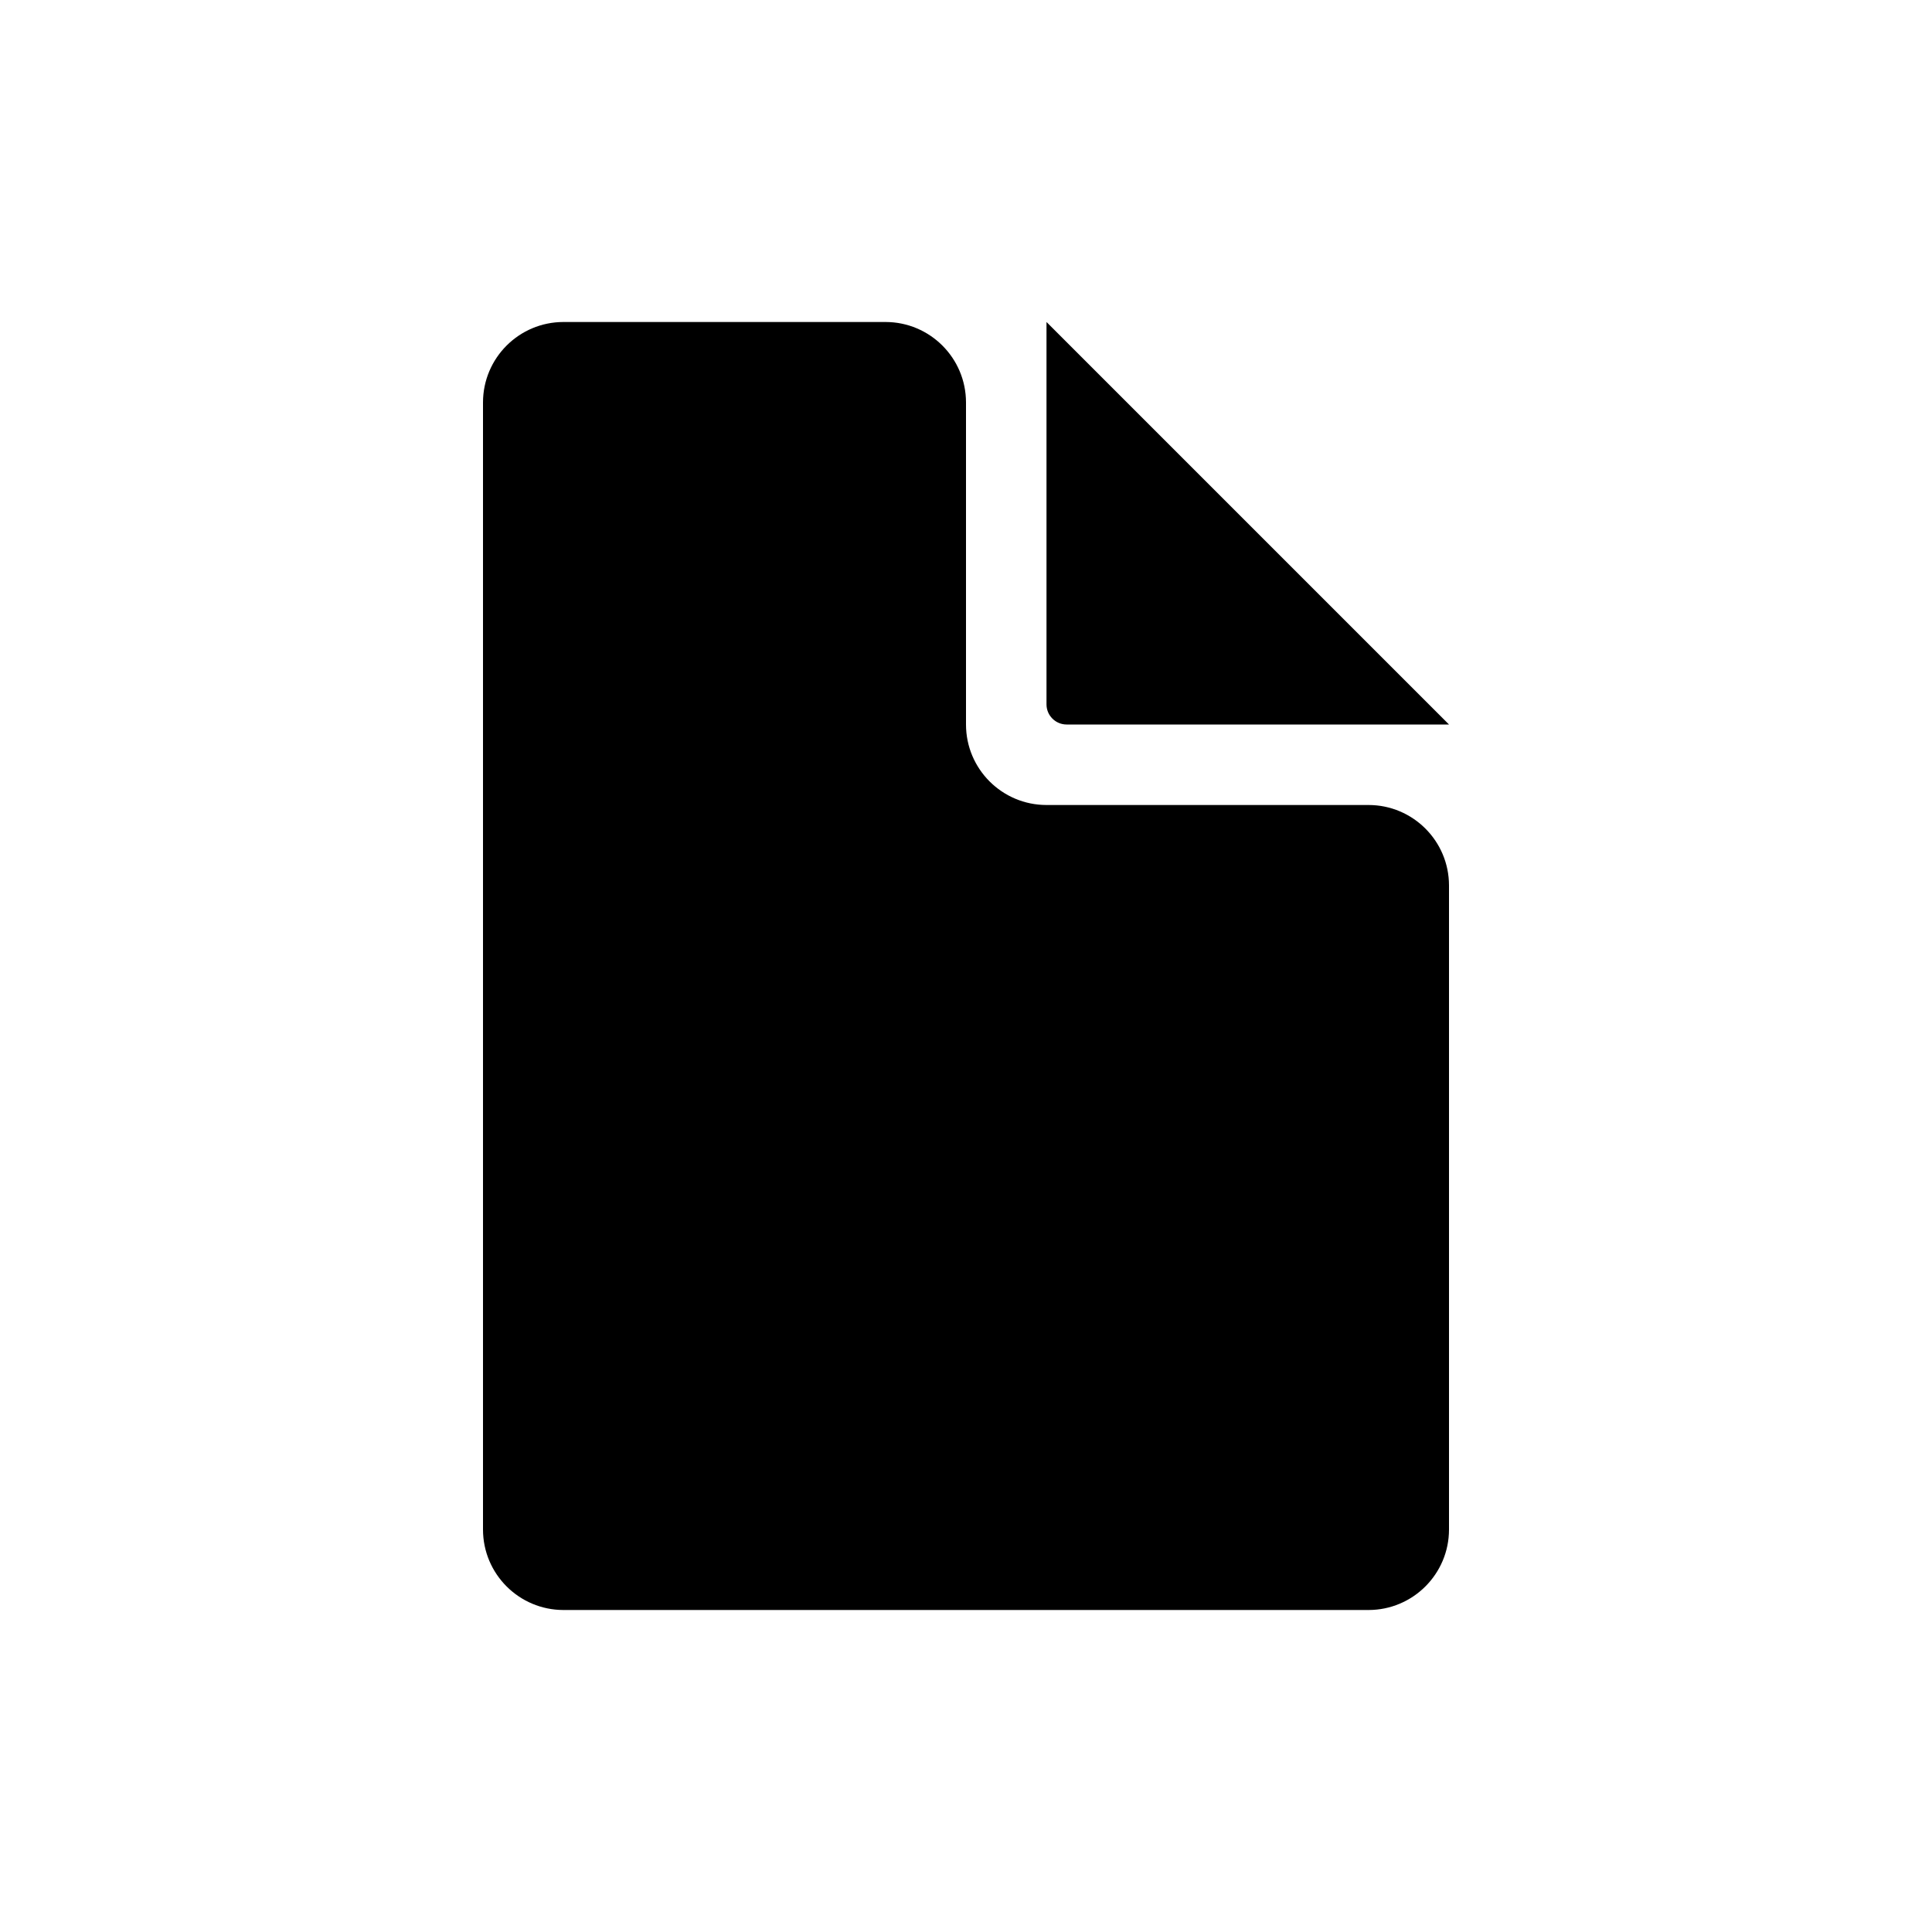 <svg width="24" height="24" viewBox="0 0 24 24" fill="none" xmlns="http://www.w3.org/2000/svg">
<path d="M7 20C6.448 20 6 19.552 6 19V5C6 4.448 6.448 4 7 4H11C11.552 4 12 4.448 12 5V9C12 9.552 12.448 10 13 10H17C17.552 10 18 10.448 18 11V19C18 19.552 17.552 20 17 20H7Z" fill="black"/>
<path d="M18 9L13 4V8.75C13 8.888 13.112 9 13.25 9H18Z" fill="black"/>
</svg>
